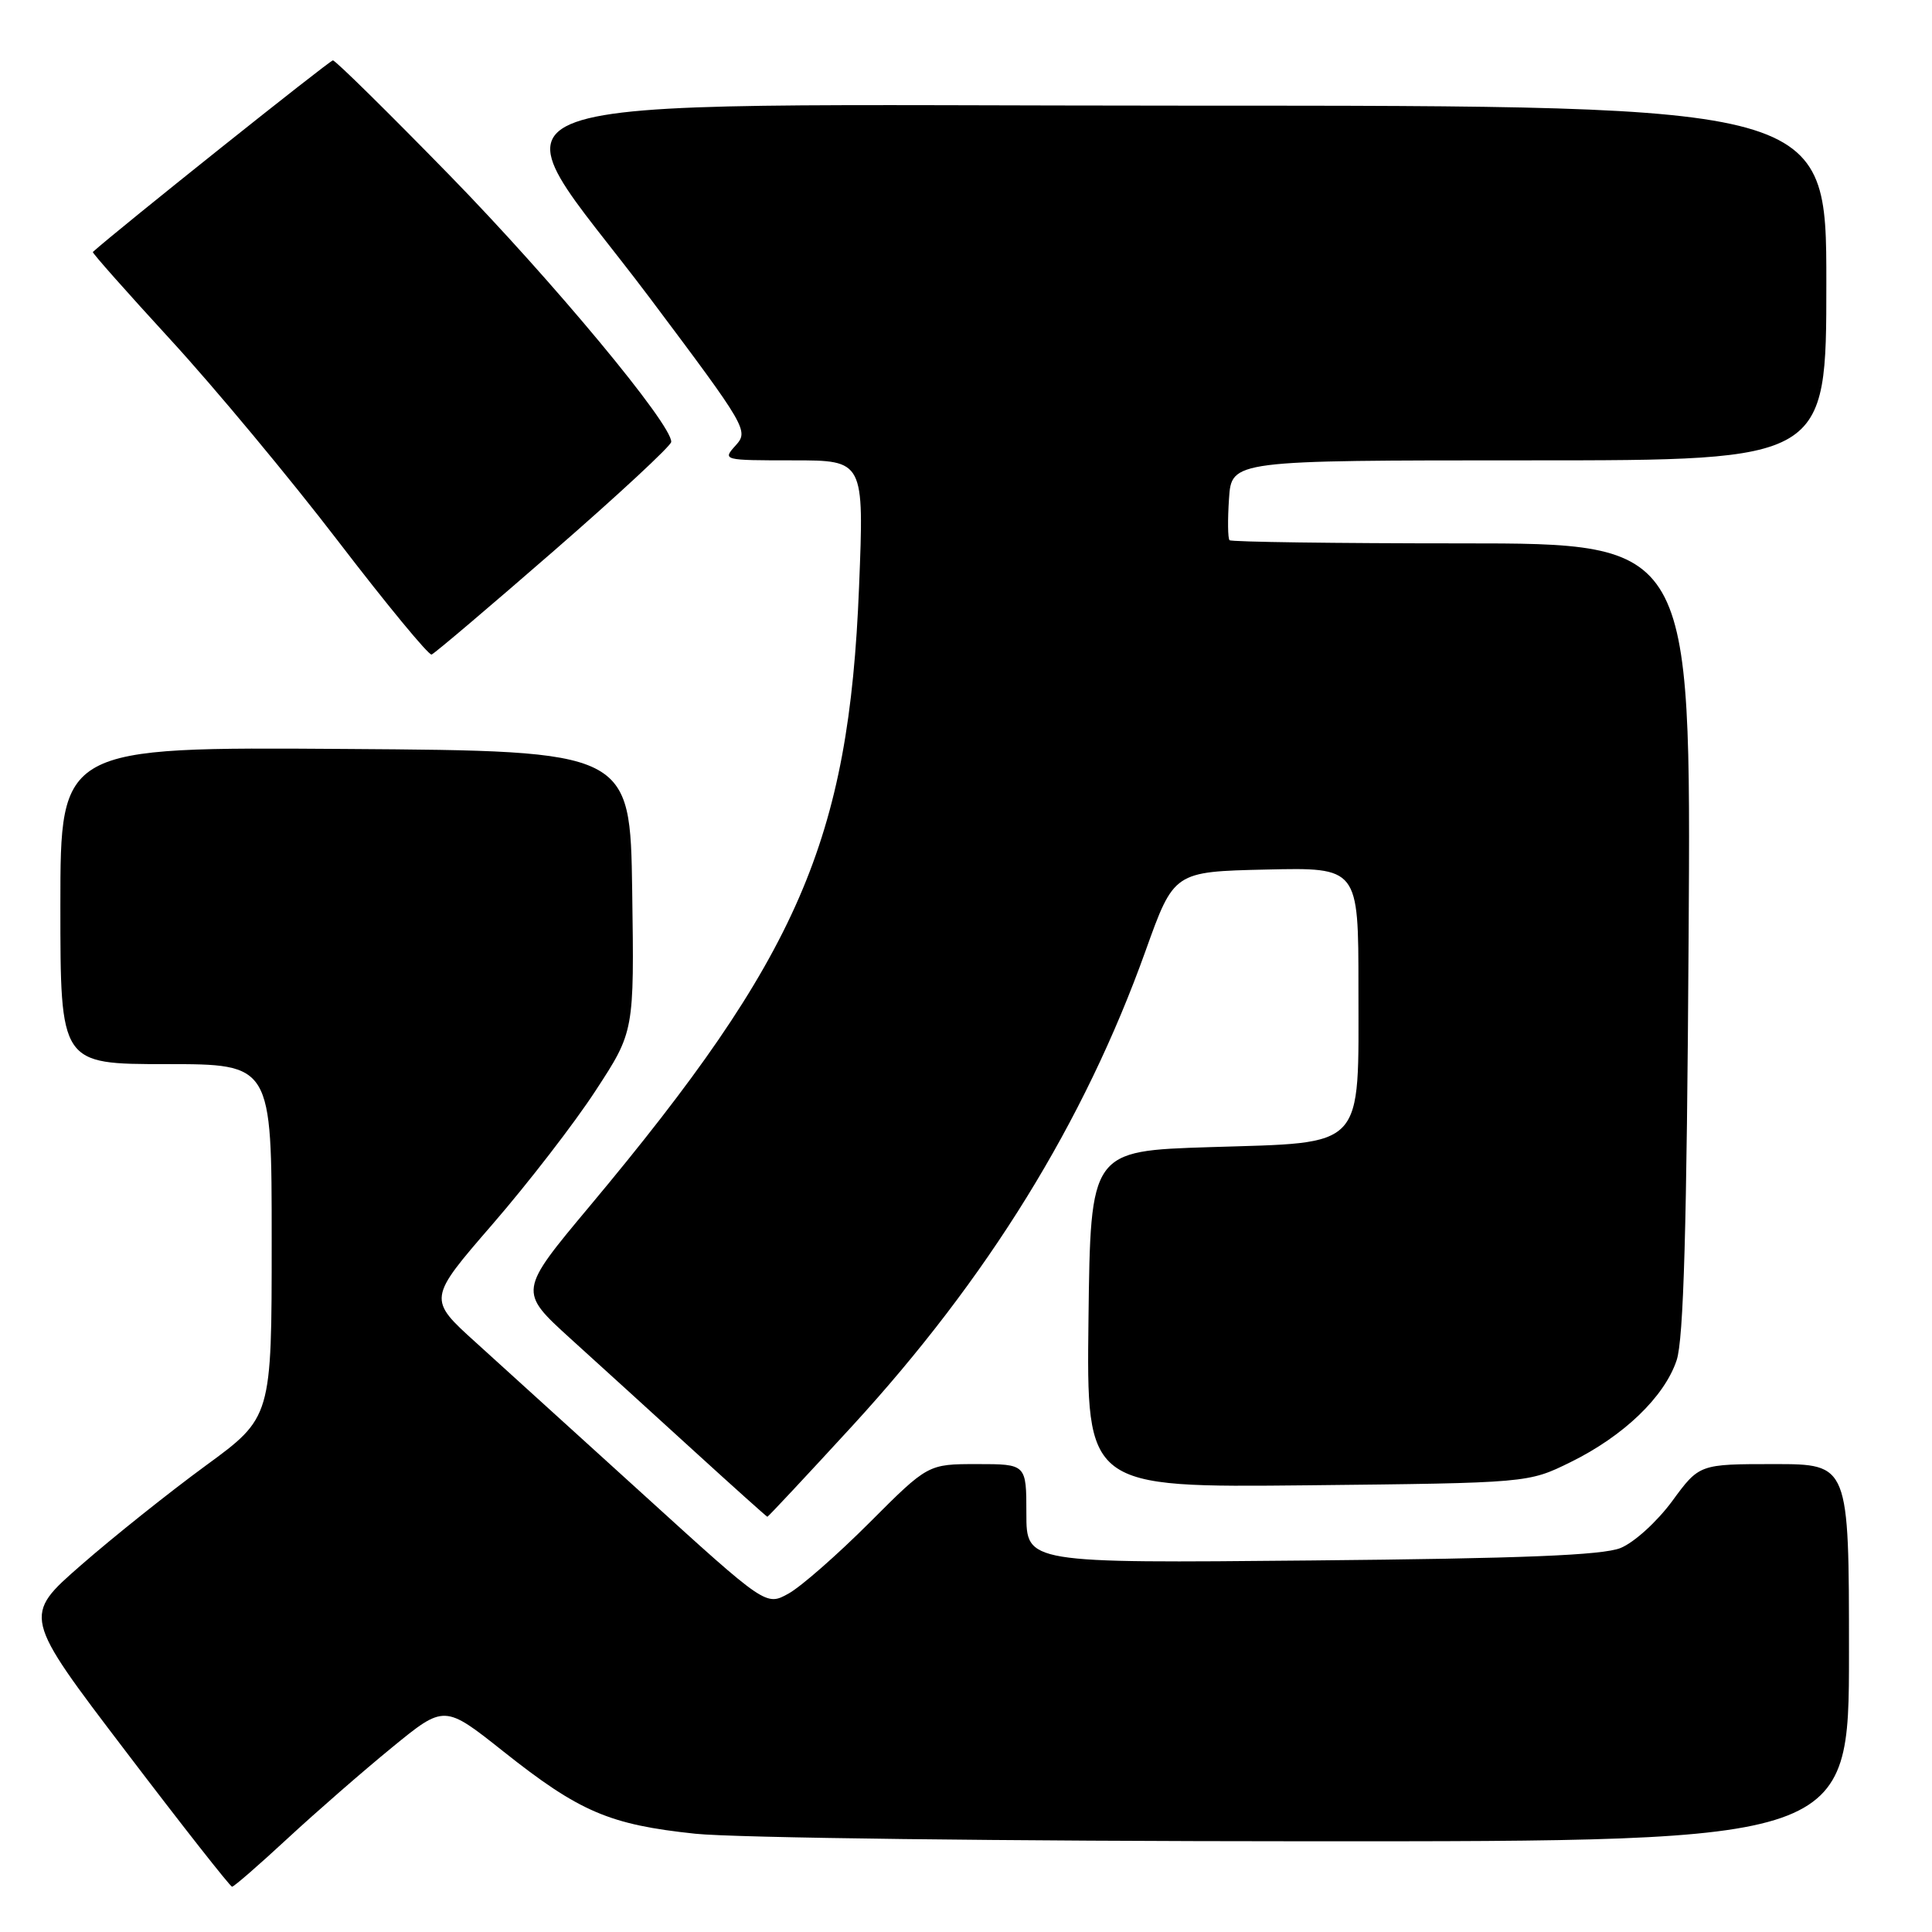 <?xml version="1.0" encoding="UTF-8" standalone="no"?>
<!DOCTYPE svg PUBLIC "-//W3C//DTD SVG 1.1//EN" "http://www.w3.org/Graphics/SVG/1.1/DTD/svg11.dtd" >
<svg xmlns="http://www.w3.org/2000/svg" xmlns:xlink="http://www.w3.org/1999/xlink" version="1.1" viewBox="0 0 256 256">
 <g >
 <path fill="currentColor"
d=" M 38.09 243.62 C 41.88 240.11 48.11 234.68 51.94 231.55 C 58.88 225.87 58.88 225.87 66.69 232.07 C 76.78 240.08 80.75 241.78 92.14 242.98 C 97.36 243.53 133.22 243.97 173.25 243.98 C 245.00 244.00 245.00 244.00 245.00 219.00 C 245.00 194.00 245.00 194.00 235.09 194.00 C 225.17 194.00 225.17 194.00 221.57 198.91 C 219.56 201.64 216.53 204.39 214.73 205.12 C 212.34 206.08 201.68 206.51 173.75 206.77 C 136.00 207.13 136.00 207.13 136.00 200.56 C 136.00 194.00 136.00 194.00 129.48 194.00 C 122.96 194.00 122.96 194.00 115.22 201.75 C 110.96 206.01 106.13 210.25 104.48 211.16 C 101.50 212.81 101.50 212.81 85.50 198.26 C 76.70 190.26 66.61 181.11 63.09 177.92 C 56.68 172.13 56.68 172.13 65.25 162.23 C 69.97 156.78 76.13 148.81 78.93 144.50 C 84.04 136.68 84.04 136.68 83.77 118.09 C 83.50 99.50 83.50 99.50 45.75 99.24 C 8.00 98.98 8.00 98.98 8.00 119.99 C 8.00 141.00 8.00 141.00 22.00 141.00 C 36.00 141.00 36.00 141.00 36.00 164.41 C 36.00 187.81 36.00 187.81 27.25 194.21 C 22.44 197.73 15.02 203.65 10.76 207.37 C 3.01 214.13 3.01 214.13 16.66 232.06 C 24.16 241.93 30.51 250.00 30.75 250.00 C 31.00 250.00 34.30 247.13 38.09 243.62 Z  M 112.89 188.99 C 130.88 169.39 143.66 148.69 151.79 126.00 C 155.55 115.50 155.55 115.50 167.77 115.22 C 180.00 114.94 180.00 114.94 180.00 130.86 C 180.00 152.51 181.09 151.35 160.34 152.00 C 144.50 152.50 144.50 152.50 144.23 174.81 C 143.96 197.11 143.96 197.11 173.23 196.81 C 202.50 196.50 202.50 196.50 208.09 193.75 C 215.12 190.30 220.54 185.10 222.16 180.25 C 223.09 177.49 223.51 162.72 223.75 124.25 C 224.08 72.00 224.08 72.00 193.71 72.00 C 177.00 72.00 163.15 71.81 162.92 71.58 C 162.69 71.35 162.66 68.88 162.85 66.08 C 163.19 61.00 163.19 61.00 202.60 61.00 C 242.00 61.00 242.00 61.00 242.00 37.50 C 242.00 14.00 242.00 14.00 157.50 14.00 C 57.32 14.00 64.93 11.28 86.14 39.53 C 98.95 56.61 99.23 57.09 97.48 59.02 C 95.71 60.98 95.78 61.00 105.10 61.00 C 114.50 61.00 114.50 61.00 113.83 77.75 C 112.49 111.37 105.82 126.71 78.15 159.81 C 68.70 171.11 68.70 171.11 75.60 177.38 C 79.40 180.82 86.78 187.54 92.00 192.30 C 97.22 197.06 101.58 200.97 101.68 200.98 C 101.78 200.99 106.83 195.59 112.89 188.99 Z  M 73.38 73.00 C 81.91 65.58 88.91 59.08 88.94 58.56 C 89.08 56.29 73.25 37.24 59.61 23.26 C 51.42 14.87 44.45 8.00 44.11 8.00 C 43.68 8.01 15.56 30.44 12.30 33.39 C 12.18 33.49 16.83 38.73 22.62 45.04 C 28.41 51.34 38.40 63.35 44.82 71.73 C 51.24 80.11 56.81 86.86 57.19 86.73 C 57.57 86.60 64.85 80.42 73.38 73.00 Z "/>
</g>
</svg>